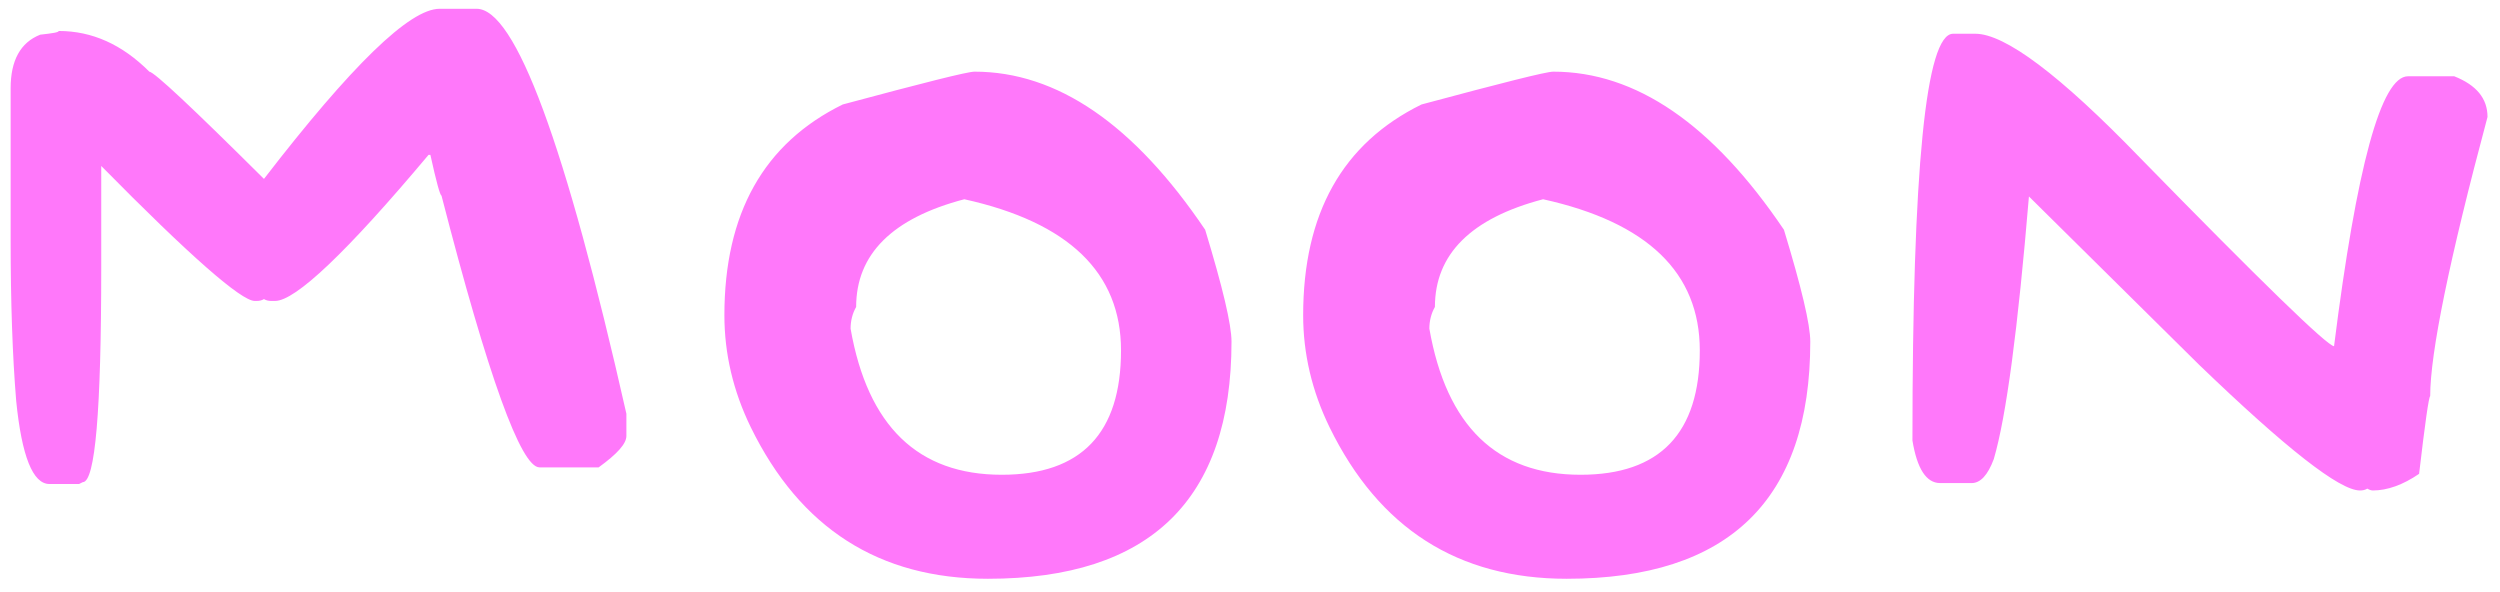 <svg width="169" height="40" viewBox="0 0 169 40" fill="none" xmlns="http://www.w3.org/2000/svg">
<path d="M10.094 4.844C8.25 3 6.219 2.094 3.969 2.094C3.969 2.188 3.562 2.25 2.719 2.344C1.375 2.875 0.719 4.094 0.719 5.969V16.219C0.719 20.438 0.844 24.062 1.094 27.094C1.469 30.844 2.219 32.719 3.344 32.719H5.344L5.594 32.594C6.438 32.594 6.844 27.75 6.844 18.094V11.219C12.844 17.312 16.312 20.344 17.219 20.344H17.344C17.531 20.344 17.688 20.312 17.844 20.219C18 20.312 18.156 20.344 18.344 20.344H18.594C19.969 20.344 23.438 17.062 28.969 10.469H29.094C29.5 12.312 29.75 13.219 29.844 13.219C33 25.469 35.219 31.594 36.469 31.594H40.469C41.719 30.688 42.344 30 42.344 29.469V27.969C38.219 9.719 34.844 0.594 32.219 0.594H29.719C27.688 0.594 23.75 4.438 17.844 12.094C13 7.281 10.438 4.875 10.094 4.844ZM81.469 15.531C76.656 8.406 71.469 4.844 65.875 4.844C65.406 4.844 62.438 5.594 56.969 7.062C51.625 9.688 48.969 14.438 48.969 21.312C48.969 23.906 49.562 26.438 50.75 28.875C54.094 35.719 59.438 39.125 66.781 39.125C77.75 39.125 83.25 33.781 83.25 23.094C83.25 21.938 82.656 19.438 81.469 15.531ZM67.719 32.094C62.062 32.094 58.656 28.812 57.5 22.219C57.5 21.688 57.625 21.188 57.875 20.75C57.875 17.188 60.312 14.75 65.188 13.469C72.25 15.031 75.781 18.438 75.781 23.688C75.781 29.281 73.094 32.094 67.719 32.094ZM120.594 15.531C115.781 8.406 110.594 4.844 105 4.844C104.531 4.844 101.562 5.594 96.094 7.062C90.75 9.688 88.094 14.438 88.094 21.312C88.094 23.906 88.688 26.438 89.875 28.875C93.219 35.719 98.562 39.125 105.906 39.125C116.875 39.125 122.375 33.781 122.375 23.094C122.375 21.938 121.781 19.438 120.594 15.531ZM106.844 32.094C101.188 32.094 97.781 28.812 96.625 22.219C96.625 21.688 96.75 21.188 97 20.75C97 17.188 99.438 14.75 104.312 13.469C111.375 15.031 114.906 18.438 114.906 23.688C114.906 29.281 112.219 32.094 106.844 32.094ZM134.781 31.031C135.625 28.156 136.406 22.25 137.156 13.281L148.656 24.656C154.531 30.312 158.156 33.156 159.531 33.156C159.719 33.156 159.875 33.125 160.031 33.031C160.188 33.125 160.312 33.156 160.406 33.156C161.375 33.156 162.438 32.781 163.531 32.031C163.938 28.562 164.188 26.812 164.281 26.781C164.281 23.875 165.562 17.594 168.156 7.906C168.156 6.656 167.406 5.75 165.906 5.156H162.781C160.969 5.156 159.312 11.25 157.781 23.406C157.281 23.344 152.906 19.094 144.656 10.656C139.25 5.062 135.531 2.281 133.531 2.281H132.031C130.188 2.281 129.281 11.438 129.281 29.781C129.594 31.688 130.219 32.656 131.156 32.656H133.281C133.875 32.656 134.375 32.125 134.781 31.031Z" fill="#FF78FA"/>
</svg>
